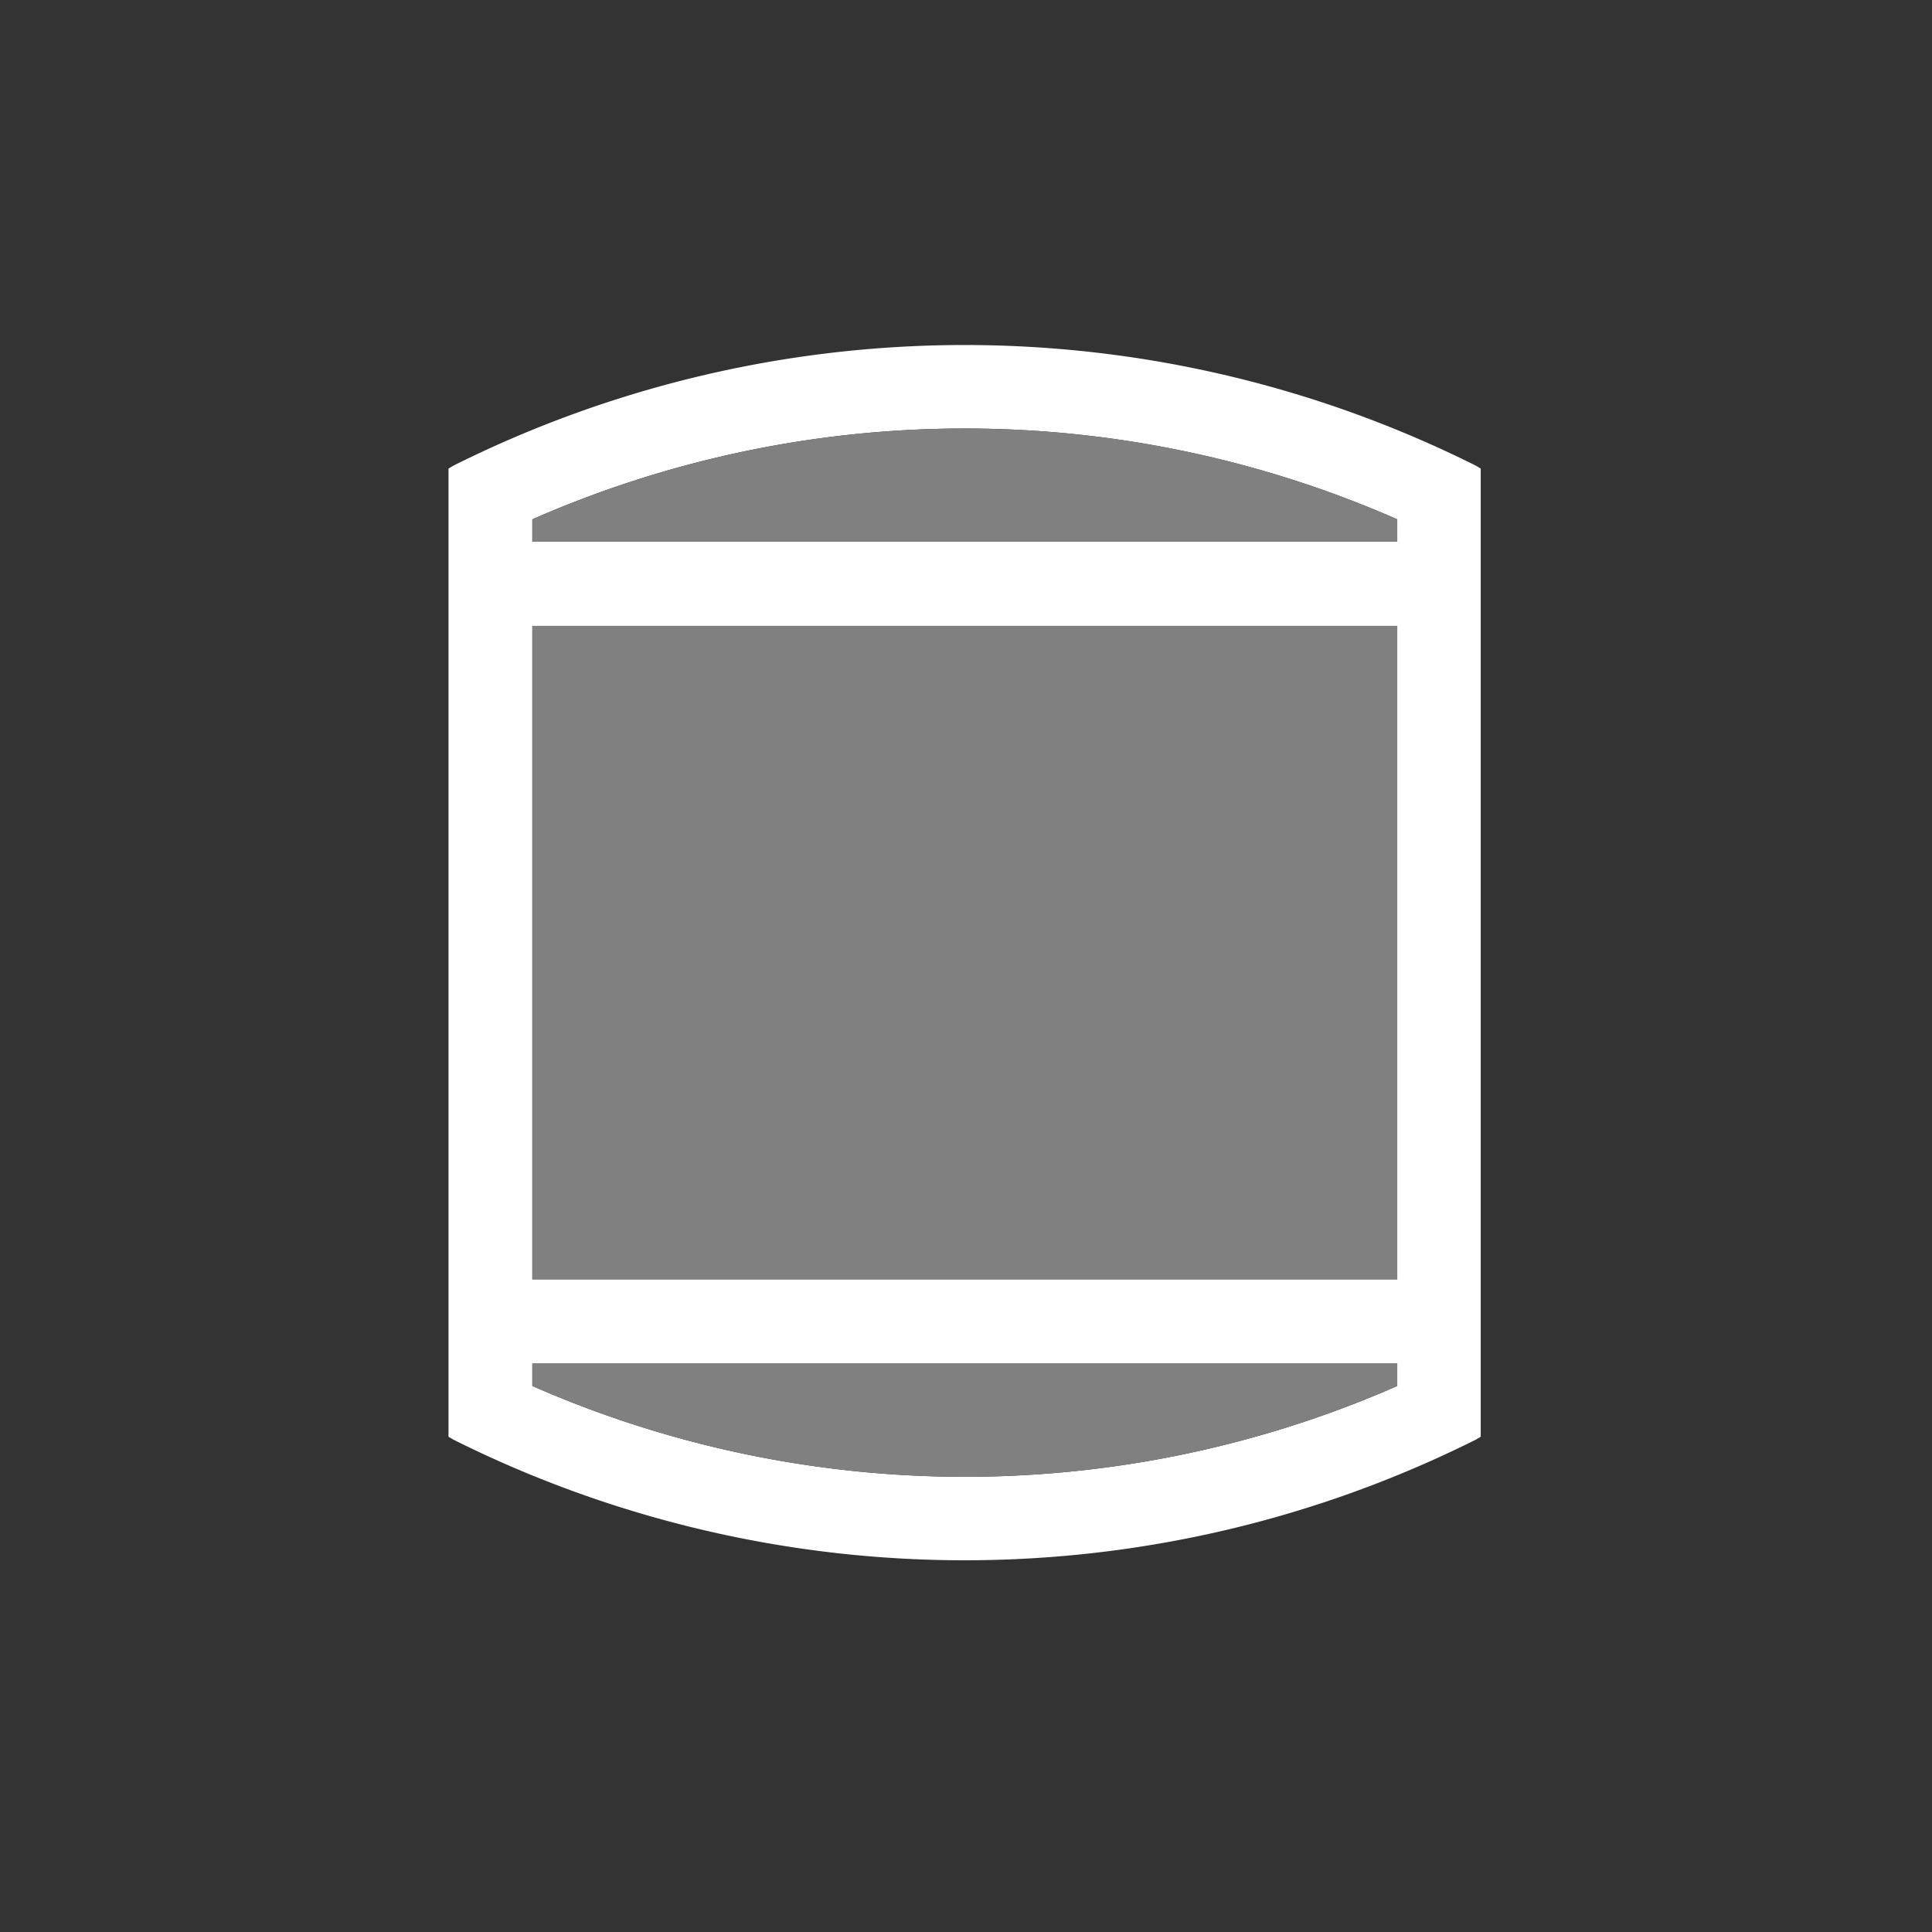<svg xmlns="http://www.w3.org/2000/svg" width="56" height="56" viewBox="0 0 56 56">
  <rect x="0" y="0" width="56" height="56" fill="#333333" stroke="none"/>
  <g id="Group_6401" data-name="Group 6401" transform="translate(-52 -5862)">
    <path id="Path_16761" data-name="Path 16761" d="M0,0H56V56H0Z" transform="translate(52 5862)" fill="#fff" opacity="0"/>
    <g id="Group_6411" data-name="Group 6411" transform="translate(-322.46 5462.813)">
      <path id="Path_8452" data-name="Path 8452" d="M417.25,412.69a33.147,33.147,0,0,0-29.66,0l-.13.08v28.06c.04.03.09.05.13.08a33.147,33.147,0,0,0,29.66,0c.04-.03.09-.05.13-.08V412.77Zm-2.29,26.67a31.16,31.16,0,0,1-25.07,0v-.65h25.07Zm0-3.09H389.89V417.33h25.07Zm0-21.38H389.89v-.65a31.16,31.16,0,0,1,25.07,0Z" fill="#fff"/>
      <path id="Path_16766" data-name="Path 16766" d="M414.96,438.71v.65a31.16,31.16,0,0,1-25.07,0v-.65Z" fill="gray"/>
      <rect id="Rectangle_3549" data-name="Rectangle 3549" width="25.07" height="18.94" transform="translate(389.89 417.33)" fill="gray"/>
      <path id="Path_16767" data-name="Path 16767" d="M414.96,414.24v.65H389.89v-.65A31.16,31.16,0,0,1,414.96,414.24Z" fill="gray"/>
    </g>
  </g>
</svg>
